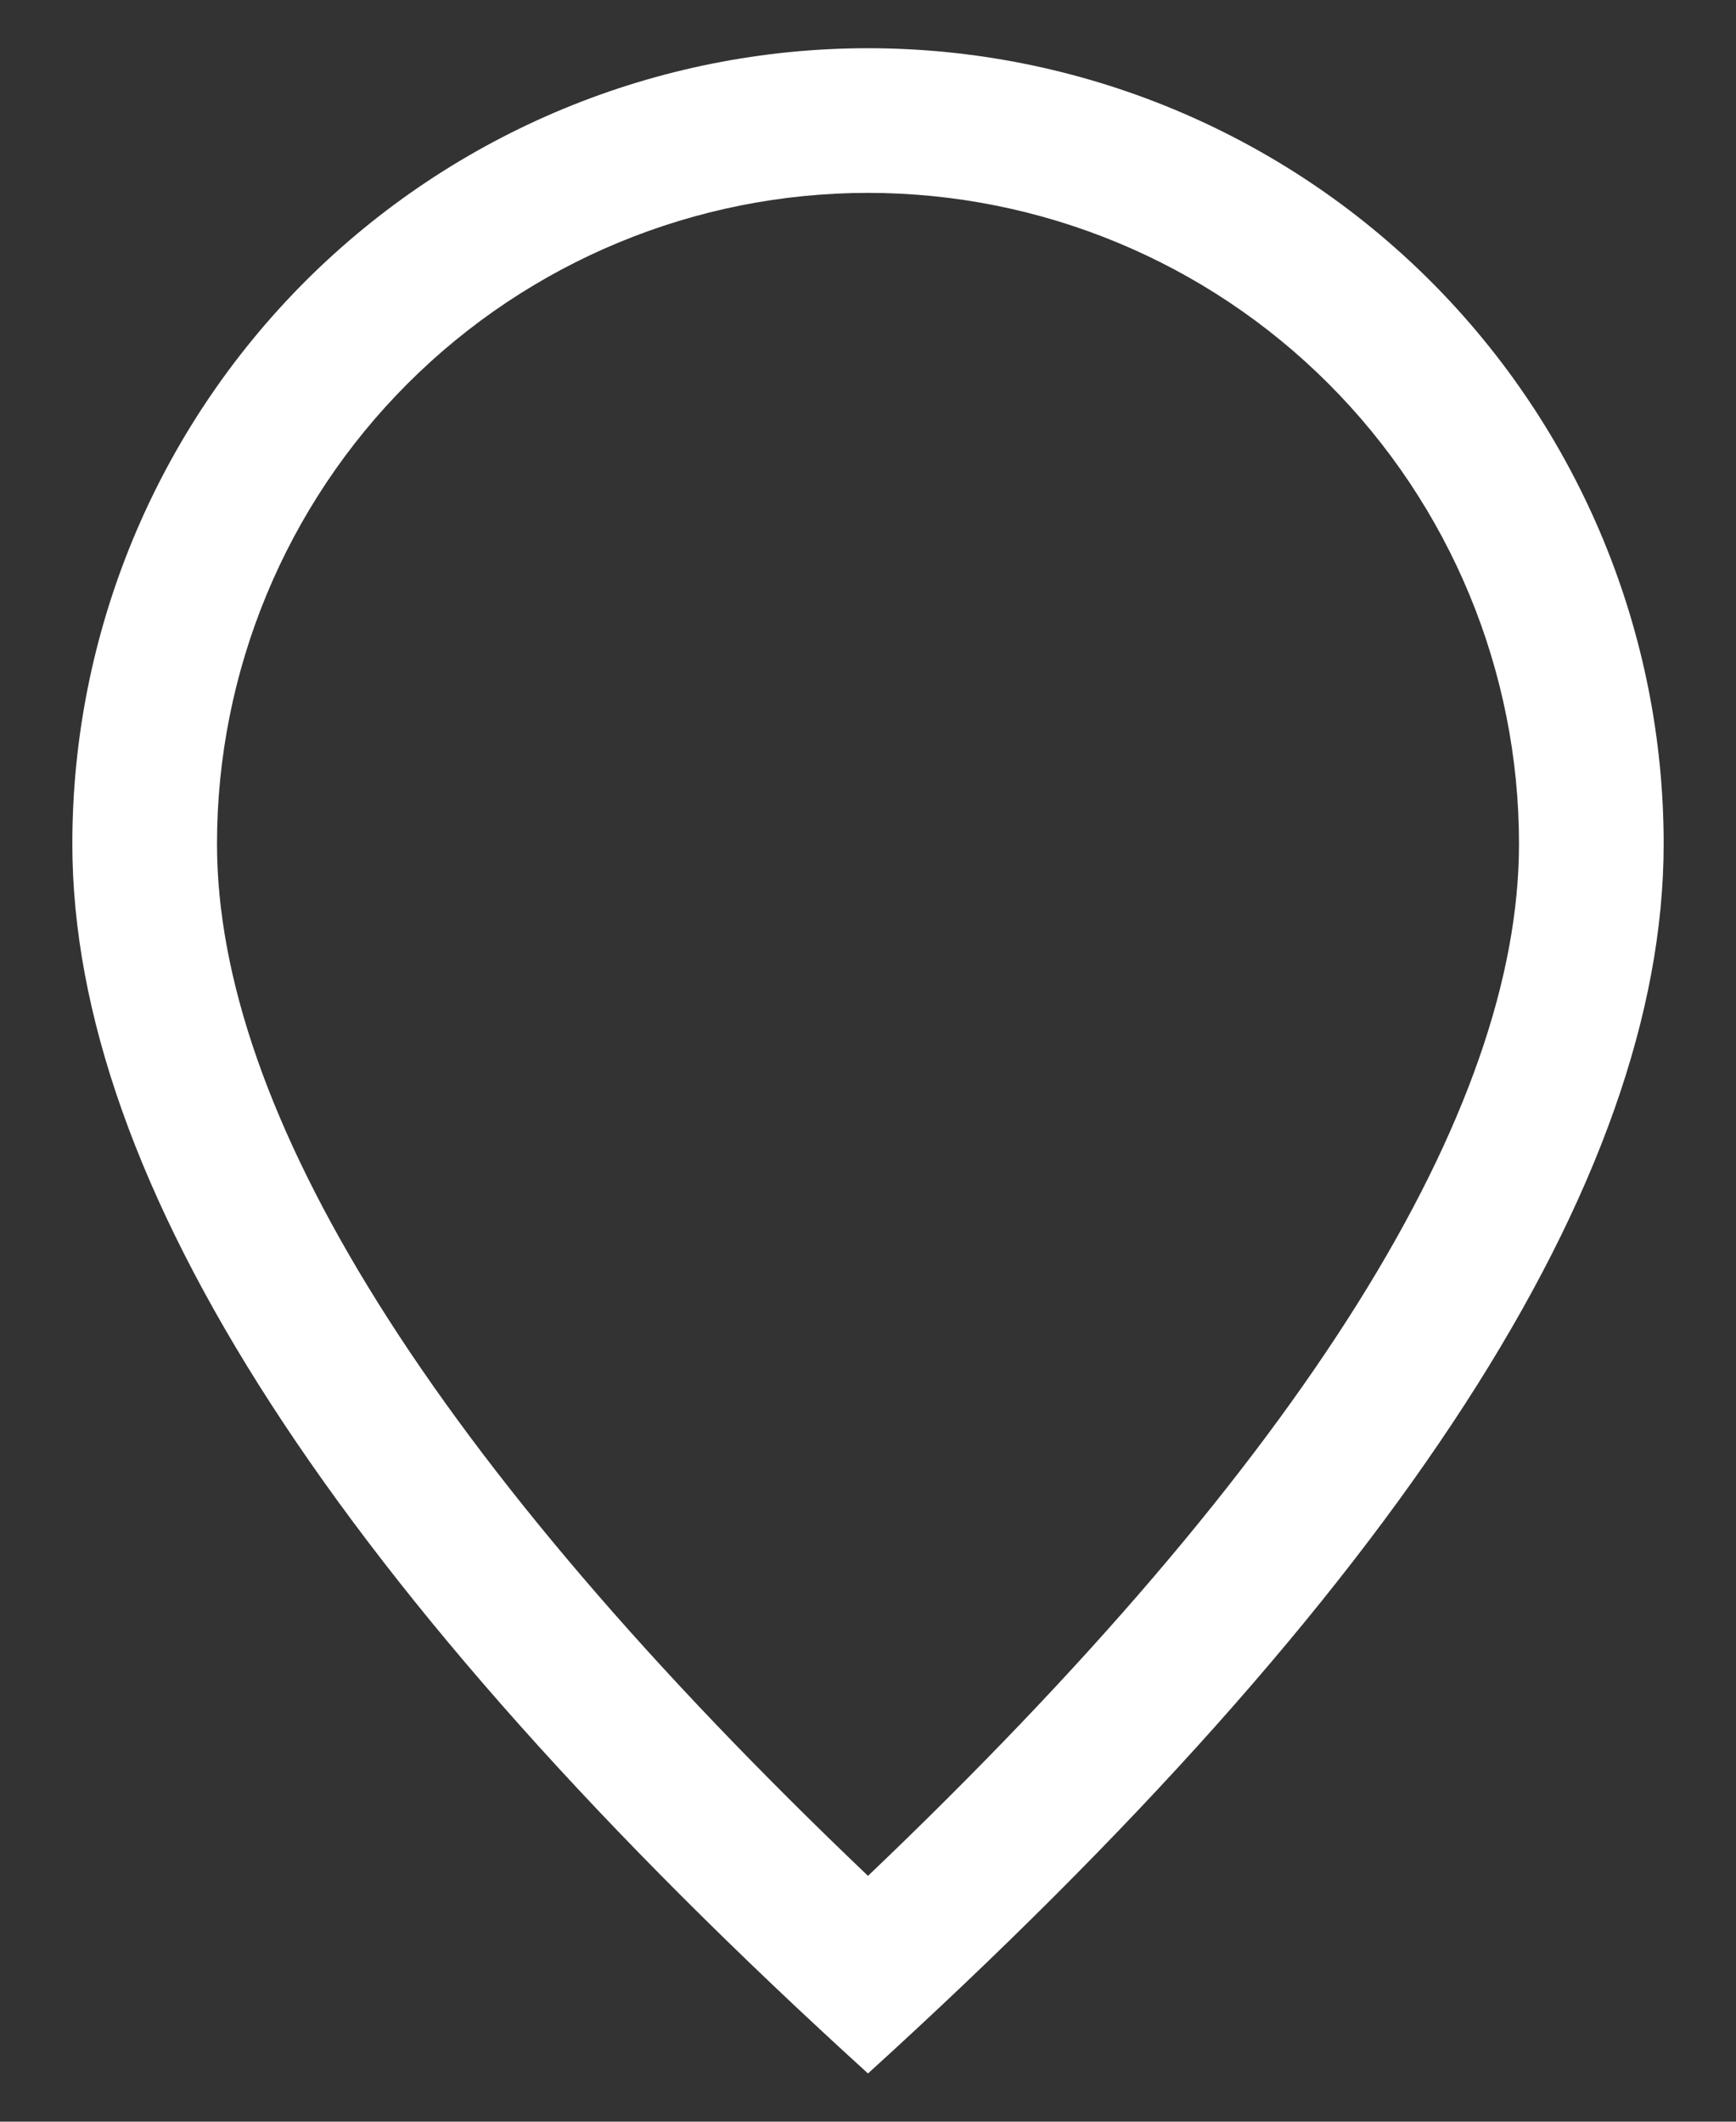 <svg width="18" height="22" viewBox="0 0 18 22" fill="none" xmlns="http://www.w3.org/2000/svg">
<rect x="0" y="0" width="18" height="22" fill="#333333" stroke="none"/>
<path d="M15.75 8.75C15.75 6.96 15.039 5.243 13.773 3.977C12.507 2.711 10.79 2 9 2C7.21 2 5.493 2.711 4.227 3.977C2.961 5.243 2.25 6.96 2.25 8.75C2.25 11.519 4.465 15.128 9 19.451C13.534 15.128 15.75 11.519 15.75 8.75ZM9 21.5C3.499 16.5 0.75 12.249 0.75 8.75C0.75 6.562 1.619 4.464 3.166 2.916C4.714 1.369 6.812 0.5 9 0.5C11.188 0.5 13.287 1.369 14.834 2.916C16.381 4.464 17.25 6.562 17.25 8.75C17.25 12.249 14.501 16.5 9 21.5Z" fill="white"/>
</svg>
